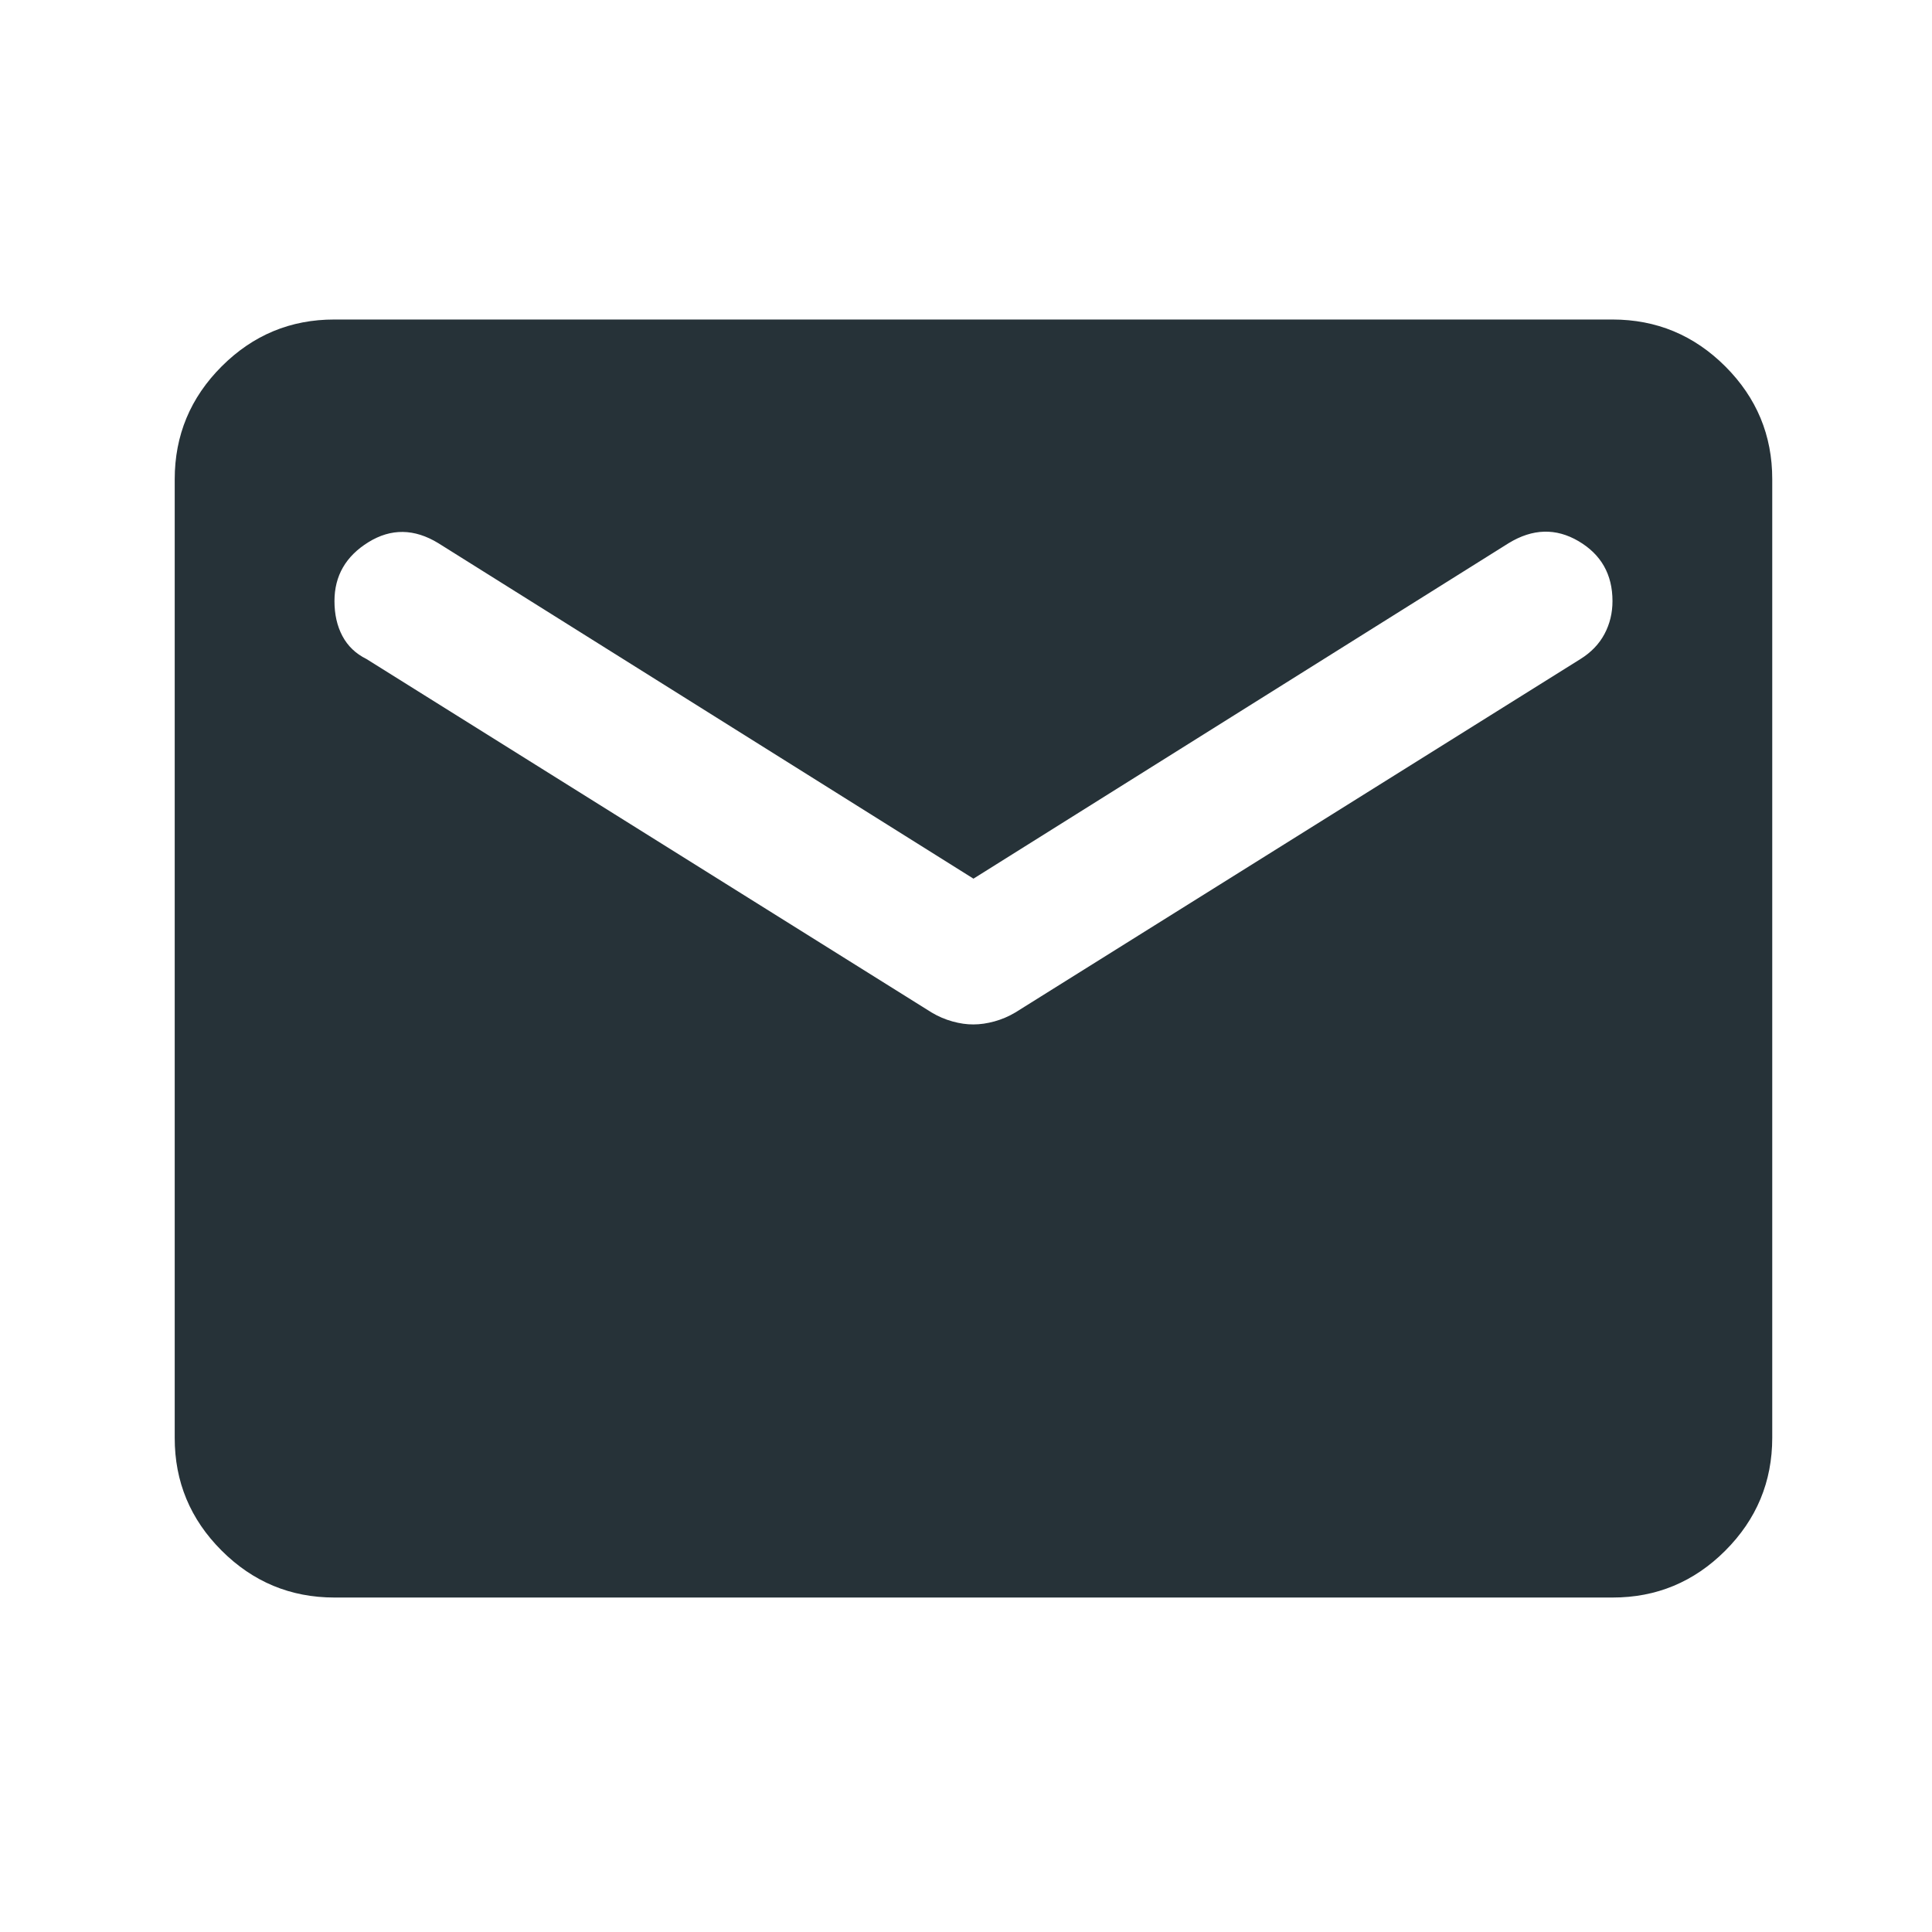 <svg width="58" height="58" viewBox="0 0 58 58" fill="none" xmlns="http://www.w3.org/2000/svg">
<path d="M10.041 47.959C8.722 47.959 7.592 47.489 6.652 46.549C5.712 45.609 5.243 44.481 5.245 43.163V14.388C5.245 13.069 5.715 11.939 6.655 10.999C7.595 10.059 8.723 9.59 10.041 9.592H48.408C49.727 9.592 50.856 10.062 51.797 11.002C52.736 11.942 53.206 13.07 53.204 14.388V43.163C53.204 44.482 52.734 45.612 51.794 46.552C50.854 47.492 49.725 47.961 48.408 47.959H10.041ZM29.224 30.754C29.424 30.754 29.634 30.724 29.855 30.663C30.076 30.602 30.285 30.512 30.483 30.394L47.449 19.783C47.769 19.583 48.008 19.333 48.168 19.033C48.328 18.732 48.408 18.403 48.408 18.045C48.408 17.245 48.068 16.646 47.389 16.246C46.71 15.847 46.01 15.867 45.291 16.306L29.224 26.378L13.158 16.306C12.439 15.867 11.739 15.857 11.06 16.277C10.38 16.698 10.041 17.287 10.041 18.045C10.041 18.444 10.12 18.794 10.28 19.095C10.44 19.395 10.68 19.625 11 19.783L27.965 30.394C28.165 30.514 28.375 30.604 28.596 30.665C28.817 30.726 29.026 30.756 29.224 30.754Z" fill="#263238"/>
</svg>
